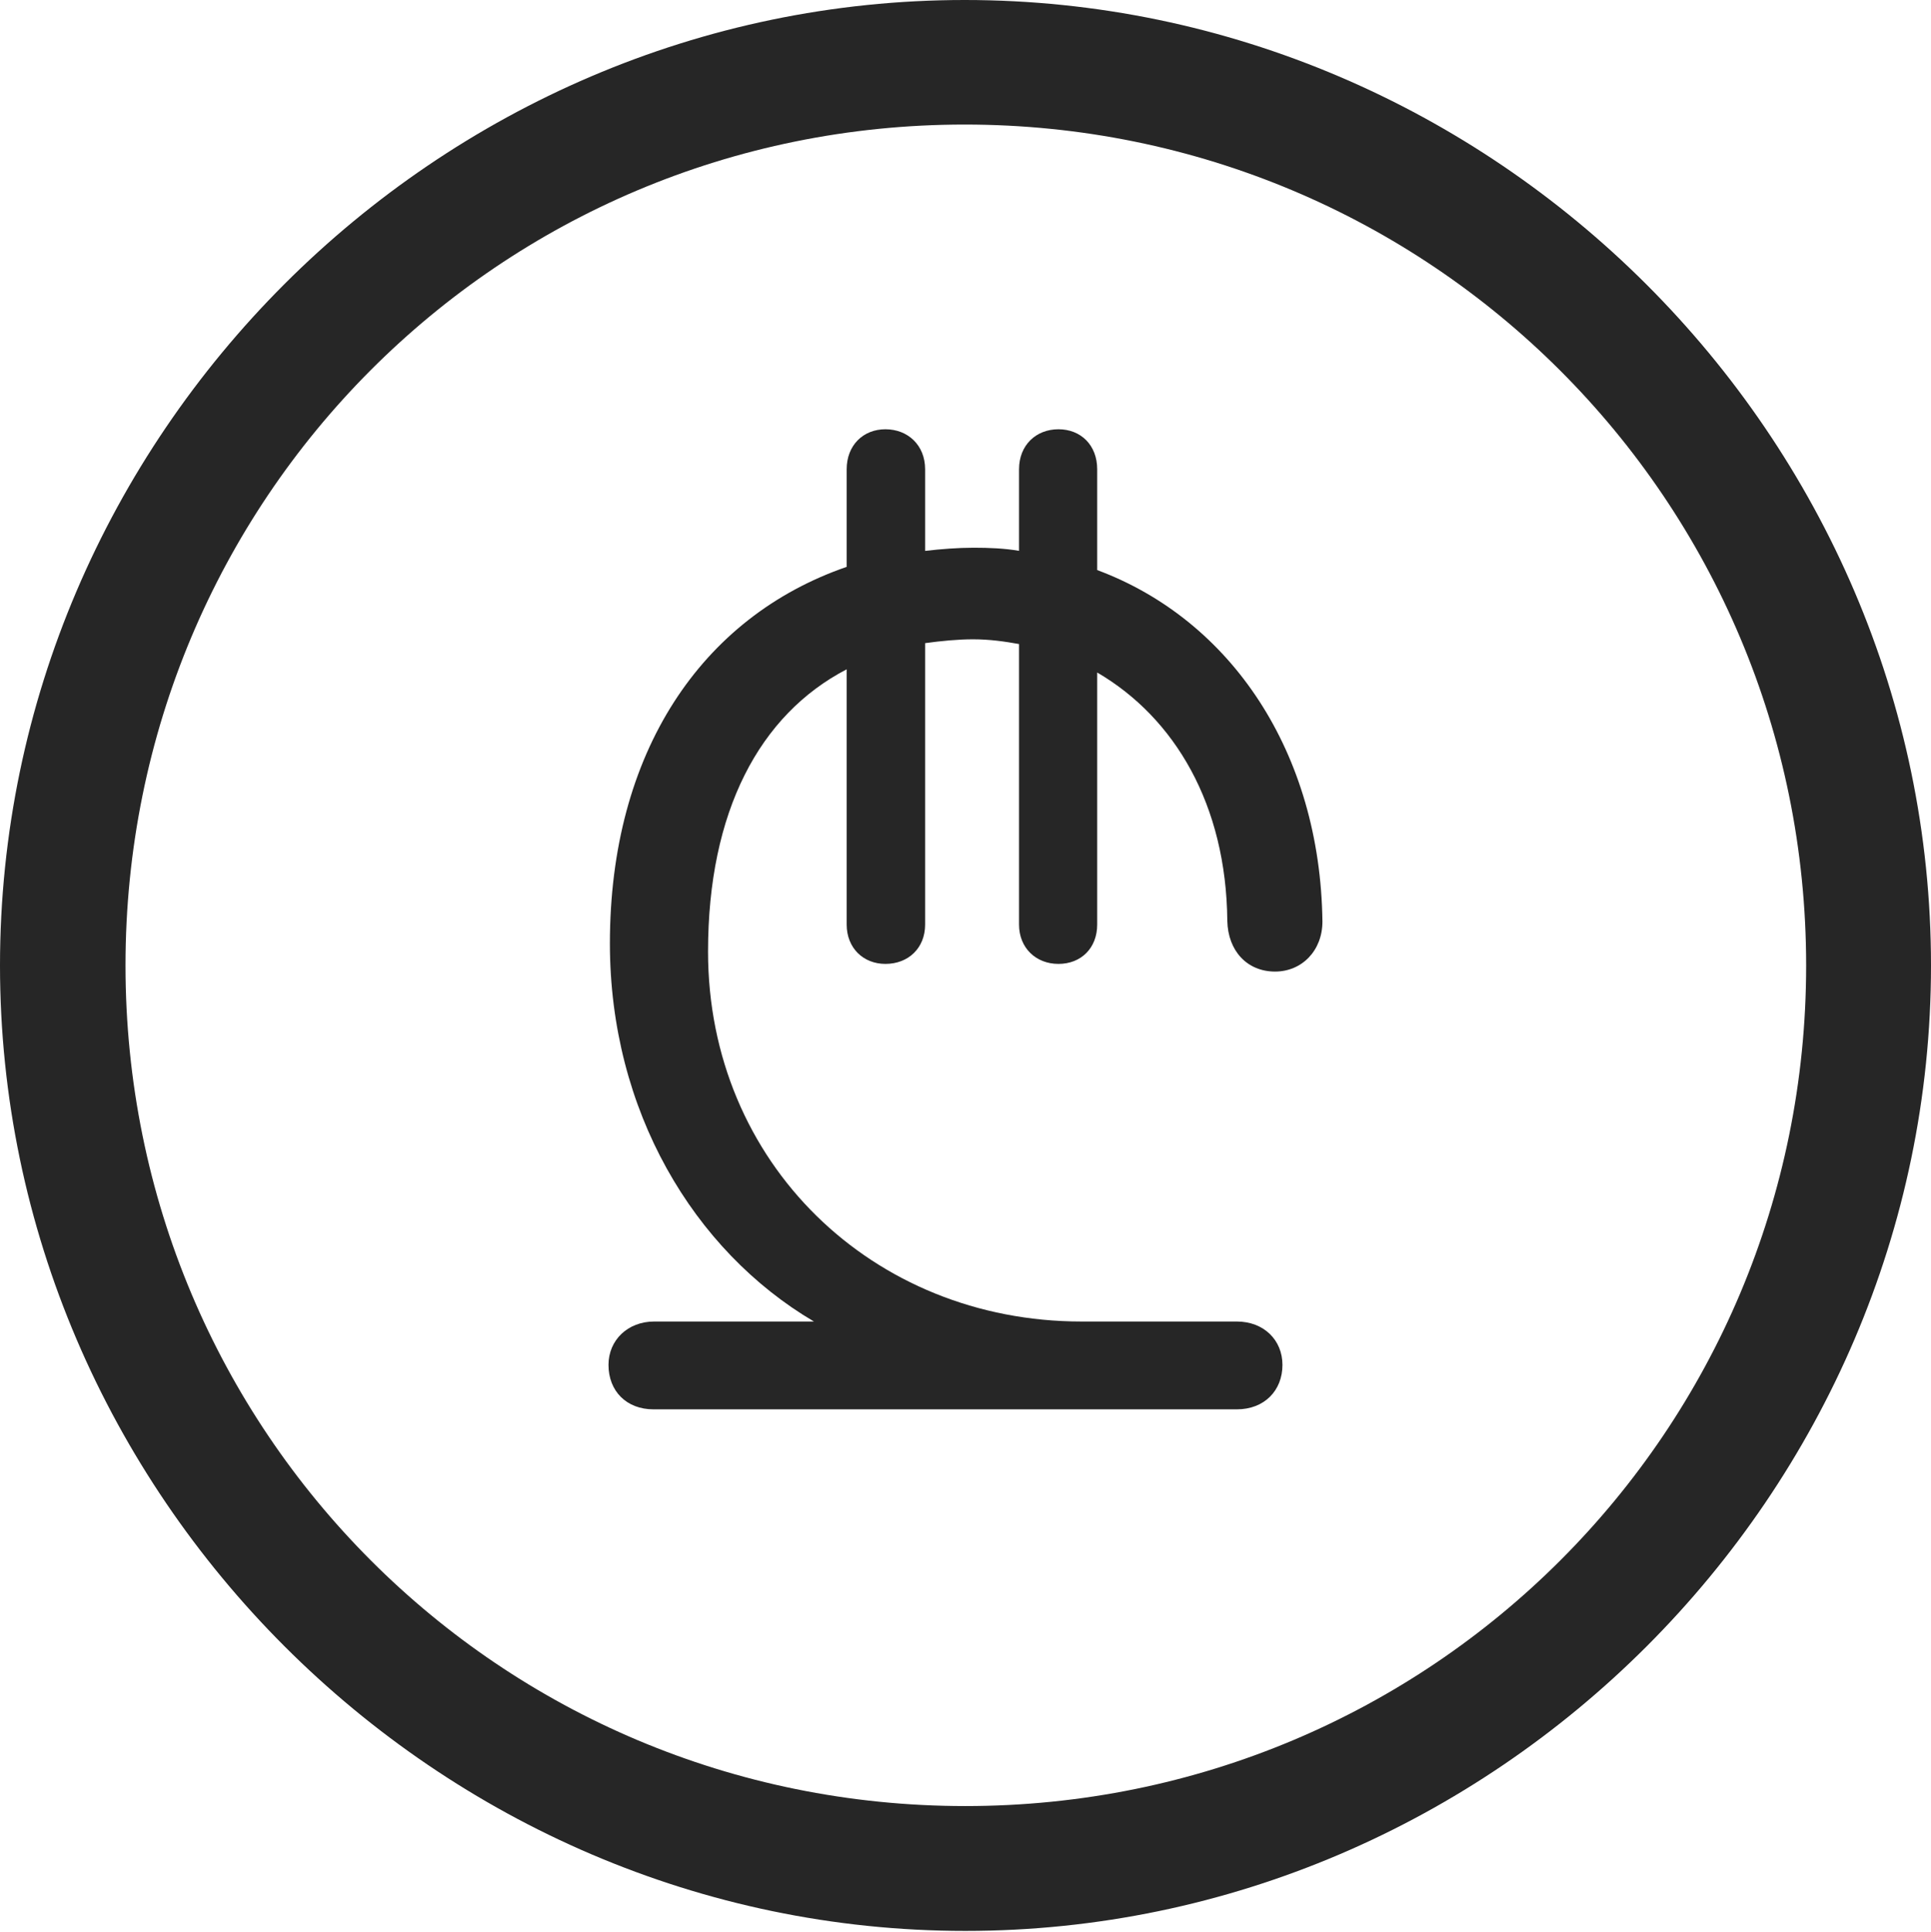 <?xml version="1.0" encoding="UTF-8"?>
<!--Generator: Apple Native CoreSVG 232.5-->
<!DOCTYPE svg
PUBLIC "-//W3C//DTD SVG 1.1//EN"
       "http://www.w3.org/Graphics/SVG/1.1/DTD/svg11.dtd">
<svg version="1.1" xmlns="http://www.w3.org/2000/svg" xmlns:xlink="http://www.w3.org/1999/xlink" width="97.96" height="97.993">
 <g>
  <rect height="97.993" opacity="0" width="97.96" x="0" y="0"/>
  <path d="M48.972 97.944C75.825 97.944 97.96 75.776 97.96 48.972C97.96 22.135 75.791 0 48.938 0C22.135 0 0 22.135 0 48.972C0 75.776 22.169 97.944 48.972 97.944ZM48.972 91.611C25.35 91.611 6.367 72.594 6.367 48.972C6.367 25.35 25.316 6.318 48.938 6.318C72.561 6.318 91.626 25.35 91.626 48.972C91.626 72.594 72.594 91.611 48.972 91.611Z" fill="#000000" fill-opacity="0.85"/>
  <path d="M33.153 71.488L62.742 71.488C64.148 71.488 65.059 70.528 65.059 69.234C65.059 67.975 64.114 67.033 62.742 67.033L54.862 67.033C44.268 67.033 35.919 58.988 35.919 48.268C35.919 41.17 38.524 36.255 42.952 33.95L42.952 46.898C42.952 48.083 43.792 48.893 44.917 48.893C46.088 48.893 46.932 48.083 46.932 46.898L46.932 32.623C47.747 32.51 48.61 32.428 49.358 32.428C50.215 32.428 50.989 32.541 51.696 32.669L51.696 46.898C51.696 48.083 52.555 48.893 53.695 48.893C54.851 48.893 55.661 48.083 55.661 46.898L55.661 34.112C59.6 36.414 62.209 40.821 62.262 46.711C62.295 48.236 63.27 49.282 64.684 49.282C66.044 49.282 67.087 48.221 67.087 46.744C66.978 38.181 62.472 31.454 55.661 28.916L55.661 23.803C55.661 22.584 54.836 21.774 53.695 21.774C52.555 21.774 51.696 22.584 51.696 23.803L51.696 27.941C50.956 27.813 50.181 27.783 49.392 27.783C48.61 27.783 47.747 27.847 46.932 27.944L46.932 23.803C46.932 22.584 46.058 21.774 44.917 21.774C43.792 21.774 42.952 22.584 42.952 23.803L42.952 28.754C35.582 31.295 30.94 38.17 30.94 47.857C30.94 56.328 35.179 63.433 41.291 67.033L33.187 67.033C31.848 67.033 30.869 67.975 30.869 69.234C30.869 70.561 31.78 71.488 33.153 71.488Z" fill="#000000" fill-opacity="0.85"/>
 </g>
</svg>
